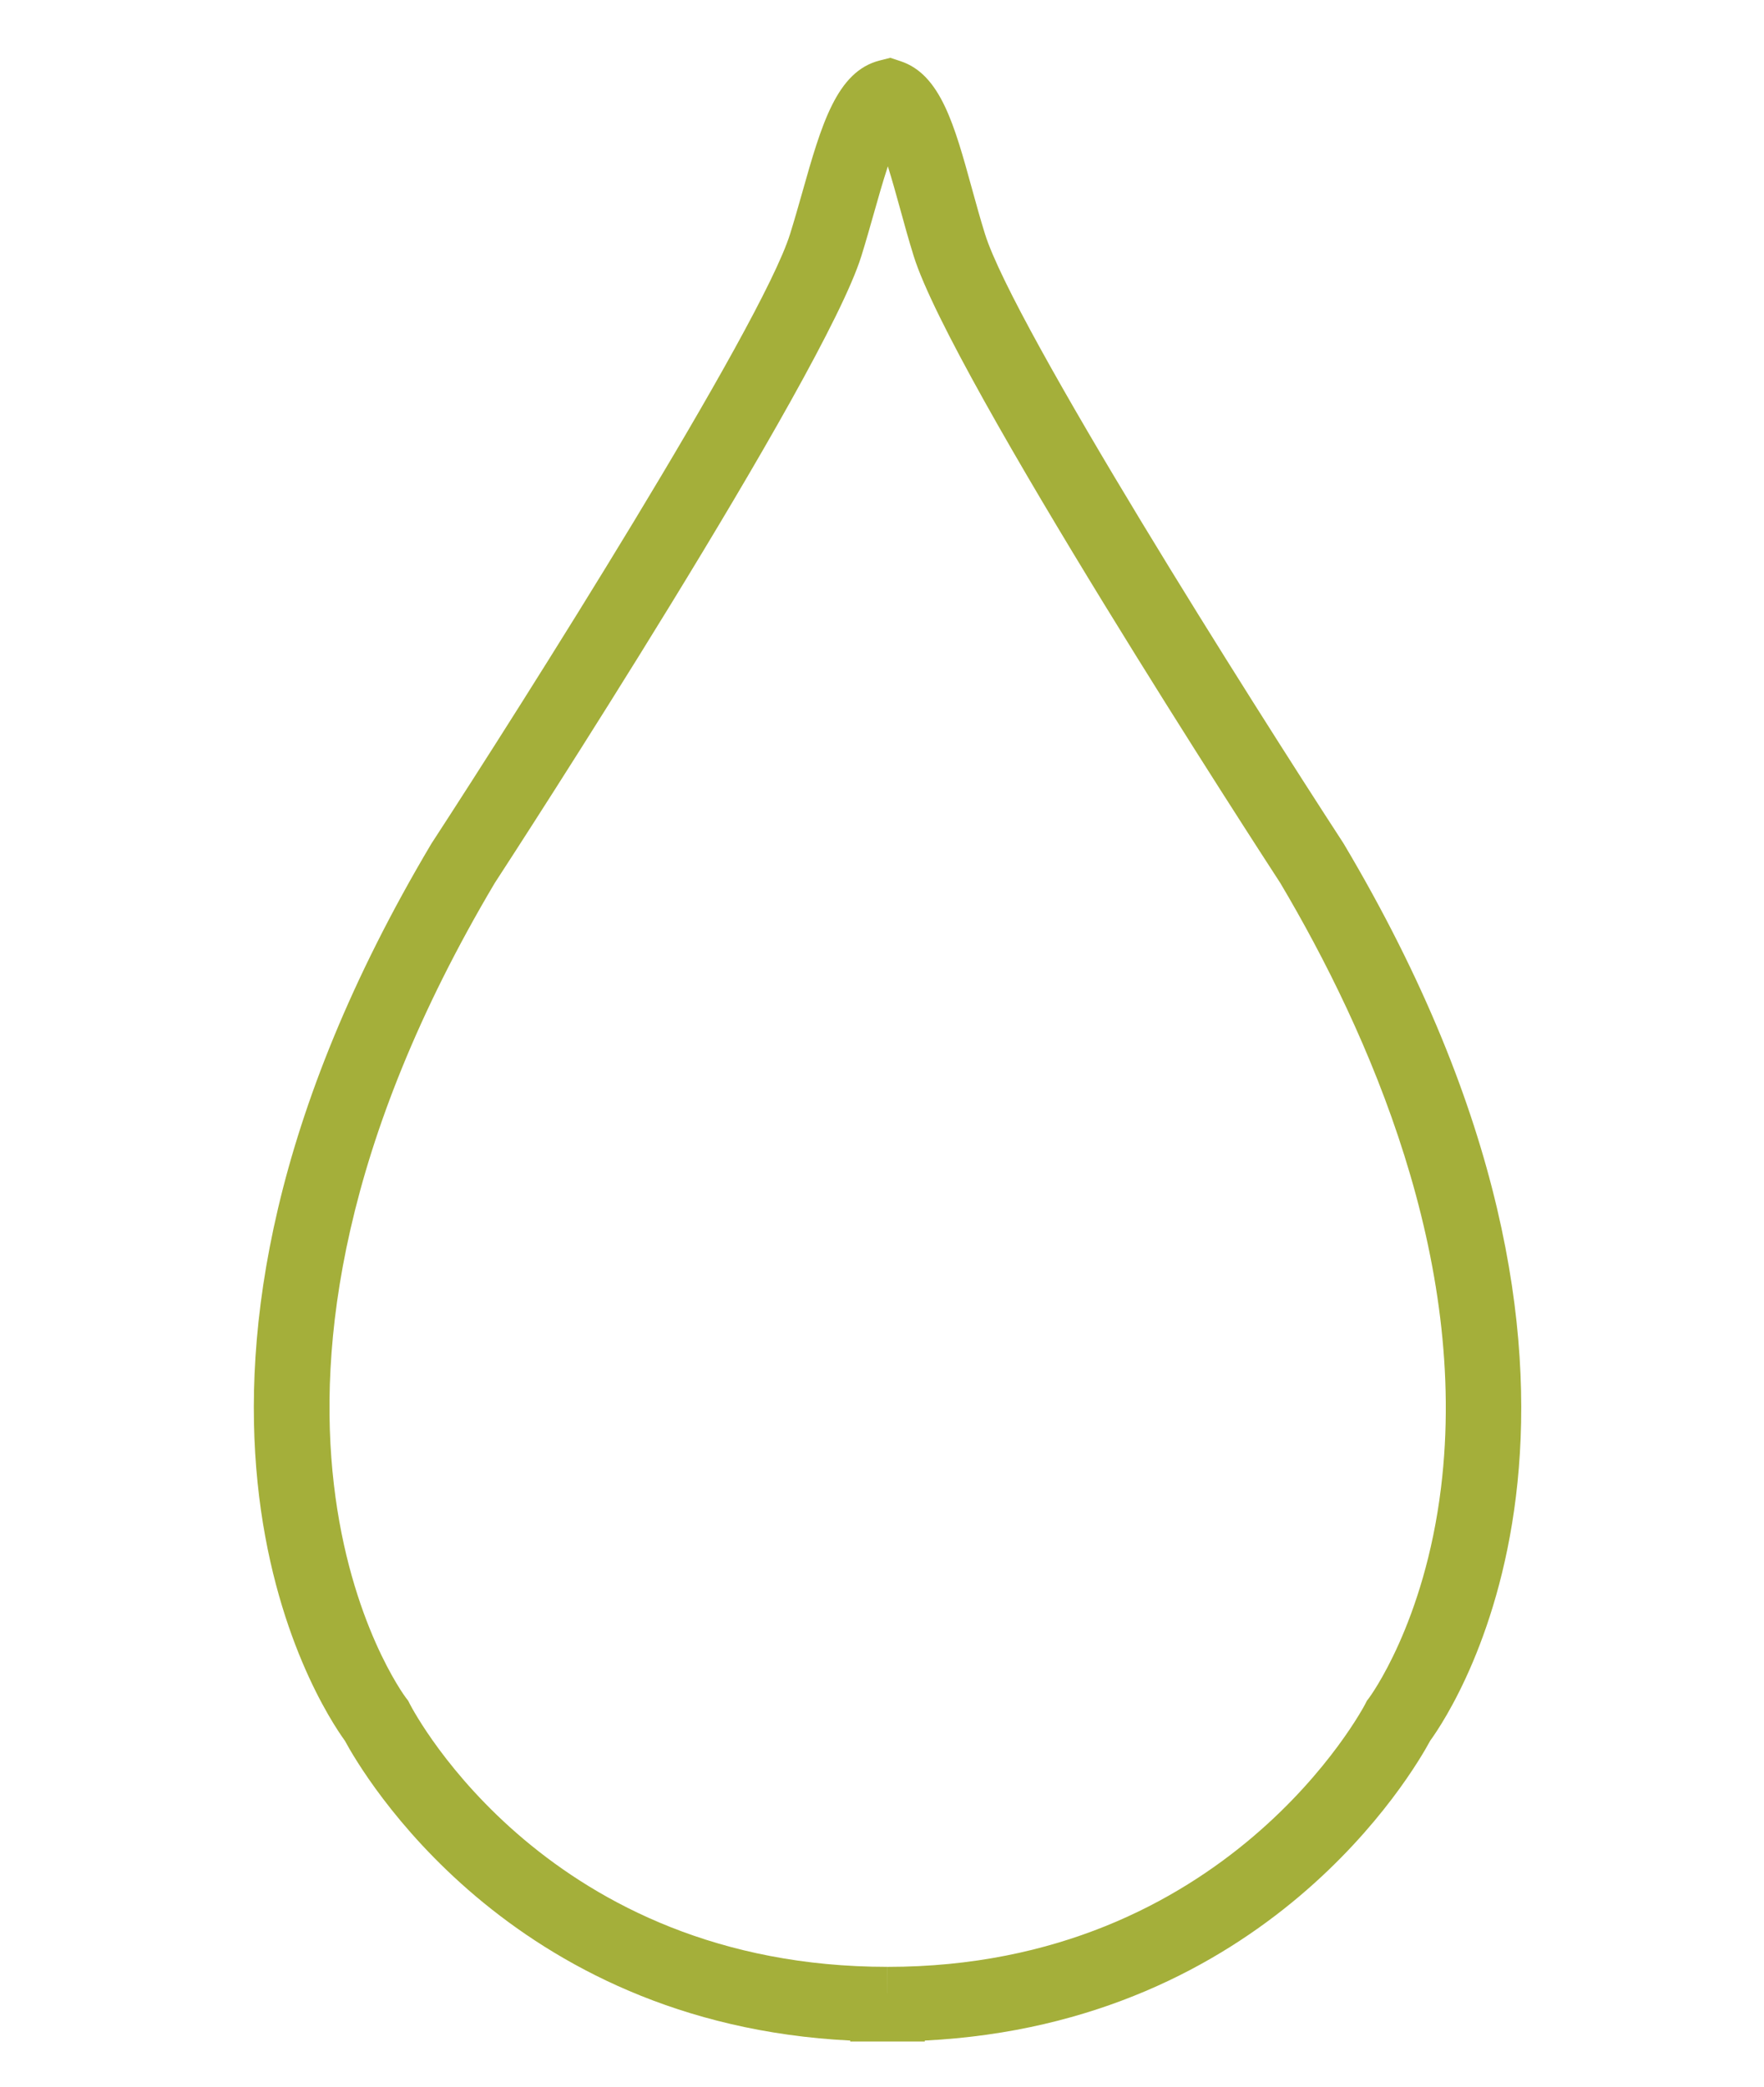 <?xml version="1.0" encoding="utf-8"?>
<!-- Generator: Adobe Illustrator 16.0.4, SVG Export Plug-In . SVG Version: 6.00 Build 0)  -->
<!DOCTYPE svg PUBLIC "-//W3C//DTD SVG 1.1//EN" "http://www.w3.org/Graphics/SVG/1.1/DTD/svg11.dtd">
<svg version="1.1" id="Layer_1" xmlns="http://www.w3.org/2000/svg" xmlns:xlink="http://www.w3.org/1999/xlink" x="0px" y="0px"
	 width="89.5px" height="105.875px" viewBox="0 0 89.5 105.875" enable-background="new 0 0 89.5 105.875" xml:space="preserve">
<g>
	<path fill="#A4AF3A" d="M46.924,103.552h-3.785v-0.047c-17.363-0.871-24.758-13.57-25.641-15.209
		c-1.307-1.801-11.963-17.974,4.37-45.47l0.042-0.067c4.557-6.993,16.705-26.178,18.178-30.895c0.213-0.68,0.417-1.4,0.615-2.097
		c0.973-3.437,1.742-6.151,3.939-6.701l0.533-0.134l0.523,0.174c2.021,0.671,2.726,3.229,3.617,6.467
		c0.21,0.762,0.428,1.55,0.659,2.292c1.473,4.716,13.622,23.9,18.179,30.894l0.041,0.067c16.333,27.496,5.677,43.669,4.37,45.47
		c-0.883,1.639-8.278,14.339-25.642,15.209V103.552z M45.031,101.095L45.031,101.095l0.001-1.328
		c17.249,0,24.173-13.208,24.241-13.342l0.08-0.158l0.108-0.141c0.022-0.029,2.81-3.771,3.652-10.666
		c1.418-11.594-3.646-23.07-8.153-30.668c-0.943-1.448-16.687-25.674-18.6-31.799c-0.25-0.803-0.477-1.622-0.694-2.415
		c-0.177-0.64-0.394-1.427-0.618-2.141c-0.256,0.777-0.504,1.655-0.704,2.362c-0.204,0.72-0.415,1.464-0.642,2.193
		c-1.914,6.125-17.656,30.351-18.6,31.799c-15.65,26.376-4.615,41.188-4.502,41.334l0.109,0.141l0.08,0.158
		c0.279,0.541,7.079,13.342,24.24,13.342V101.095z"/>
</g>
</svg>
